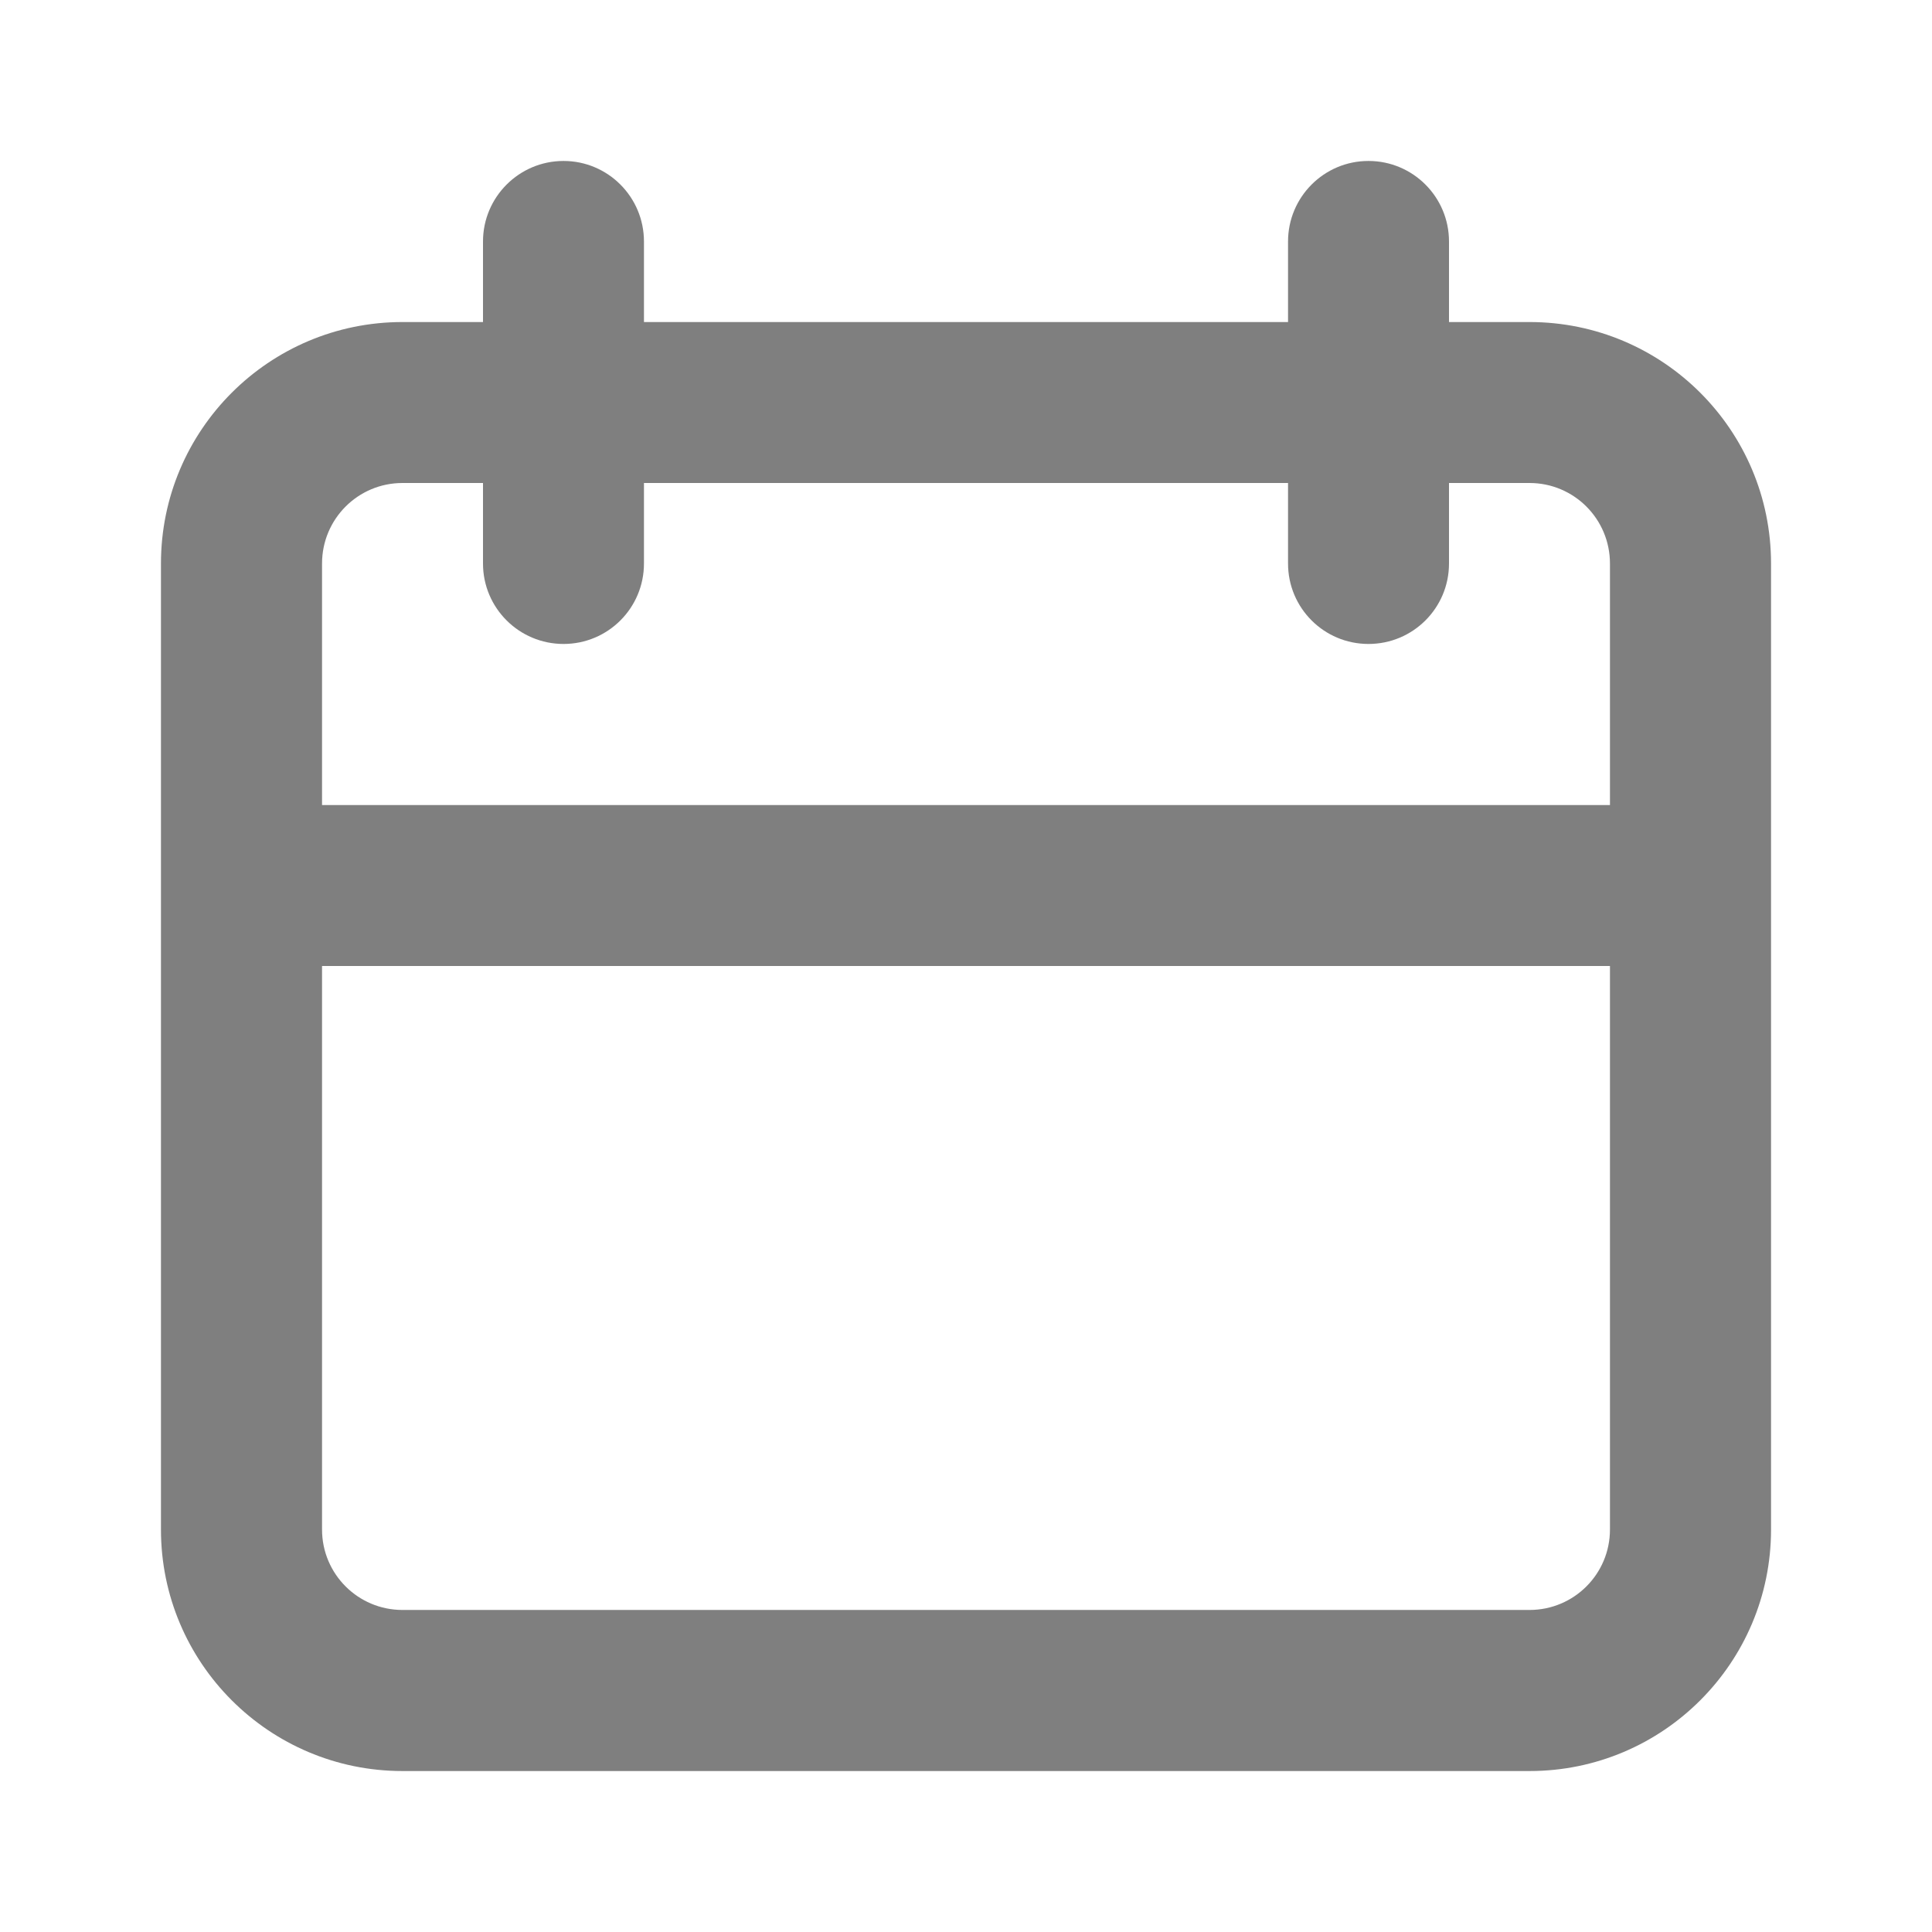 <svg width="16" height="16" viewBox="0 0 16 16" fill="none" xmlns="http://www.w3.org/2000/svg">
<path fill-rule="evenodd" clip-rule="evenodd" d="M11.333 1.333C11.702 1.333 12 1.632 12 2V2.667H12.667C13.771 2.667 14.667 3.562 14.667 4.667V12.667C14.667 13.771 13.771 14.667 12.667 14.667H3.333C2.229 14.667 1.333 13.771 1.333 12.667V4.667C1.333 3.562 2.229 2.667 3.333 2.667H4V2C4 1.632 4.299 1.333 4.667 1.333C5.035 1.333 5.333 1.632 5.333 2V2.667H10.667V2C10.667 1.632 10.965 1.333 11.333 1.333ZM2.667 8V12.667C2.667 13.035 2.965 13.333 3.333 13.333H12.667C13.035 13.333 13.333 13.035 13.333 12.667V8H2.667ZM2.667 6.667H13.333V4.667C13.333 4.298 13.035 4 12.667 4H12V4.667C12 5.035 11.702 5.333 11.333 5.333C10.965 5.333 10.667 5.035 10.667 4.667V4H5.333V4.667C5.333 5.035 5.035 5.333 4.667 5.333C4.299 5.333 4 5.035 4 4.667V4H3.333C2.965 4 2.667 4.298 2.667 4.667V6.667Z" fill="black" fill-opacity="0.5"/>
</svg>
